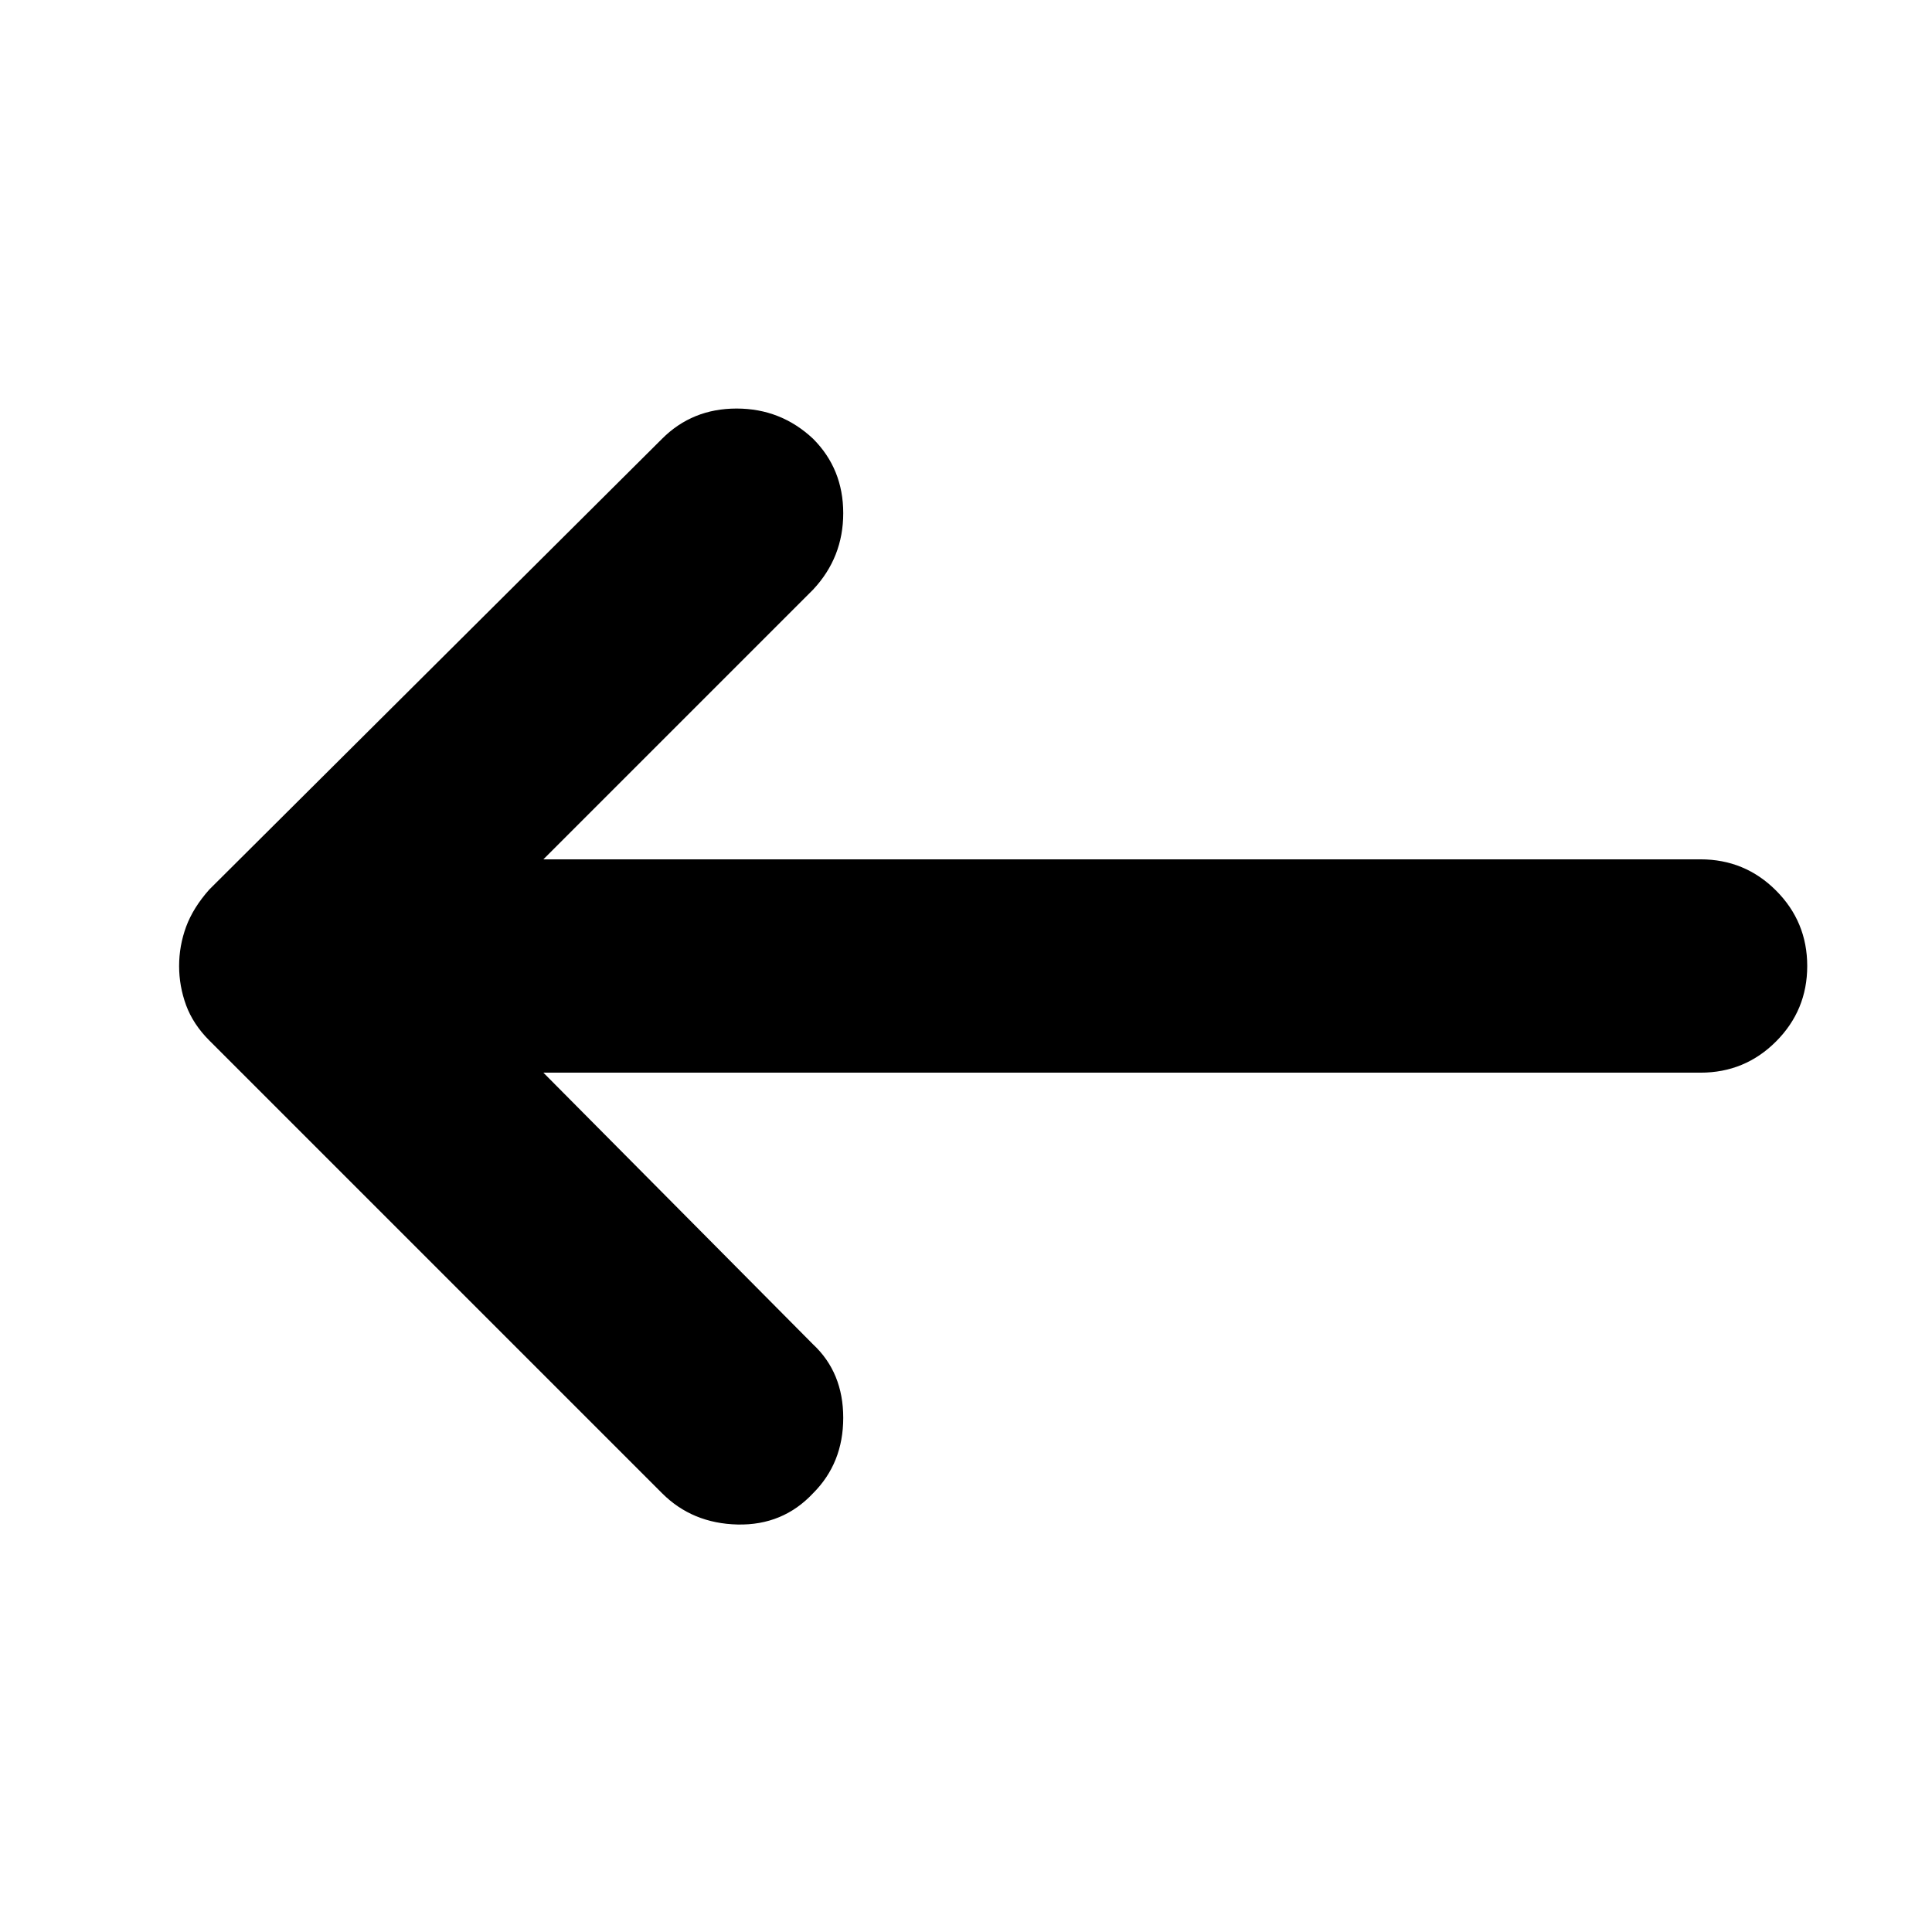 <svg xmlns="http://www.w3.org/2000/svg" height="24" width="24"><path d="M8.225 18.55 2.6 12.925q-.2-.2-.288-.437-.087-.238-.087-.488t.087-.488q.088-.237.288-.462l5.625-5.6q.375-.375.925-.375t.95.375q.375.375.375.925t-.375.95l-3.35 3.35h14.375q.55 0 .937.387.388.388.388.938 0 .55-.388.938-.387.387-.937.387H6.75L10.1 16.7q.375.35.375.913 0 .562-.375.937-.375.4-.937.388-.563-.013-.938-.388Z"/></svg>